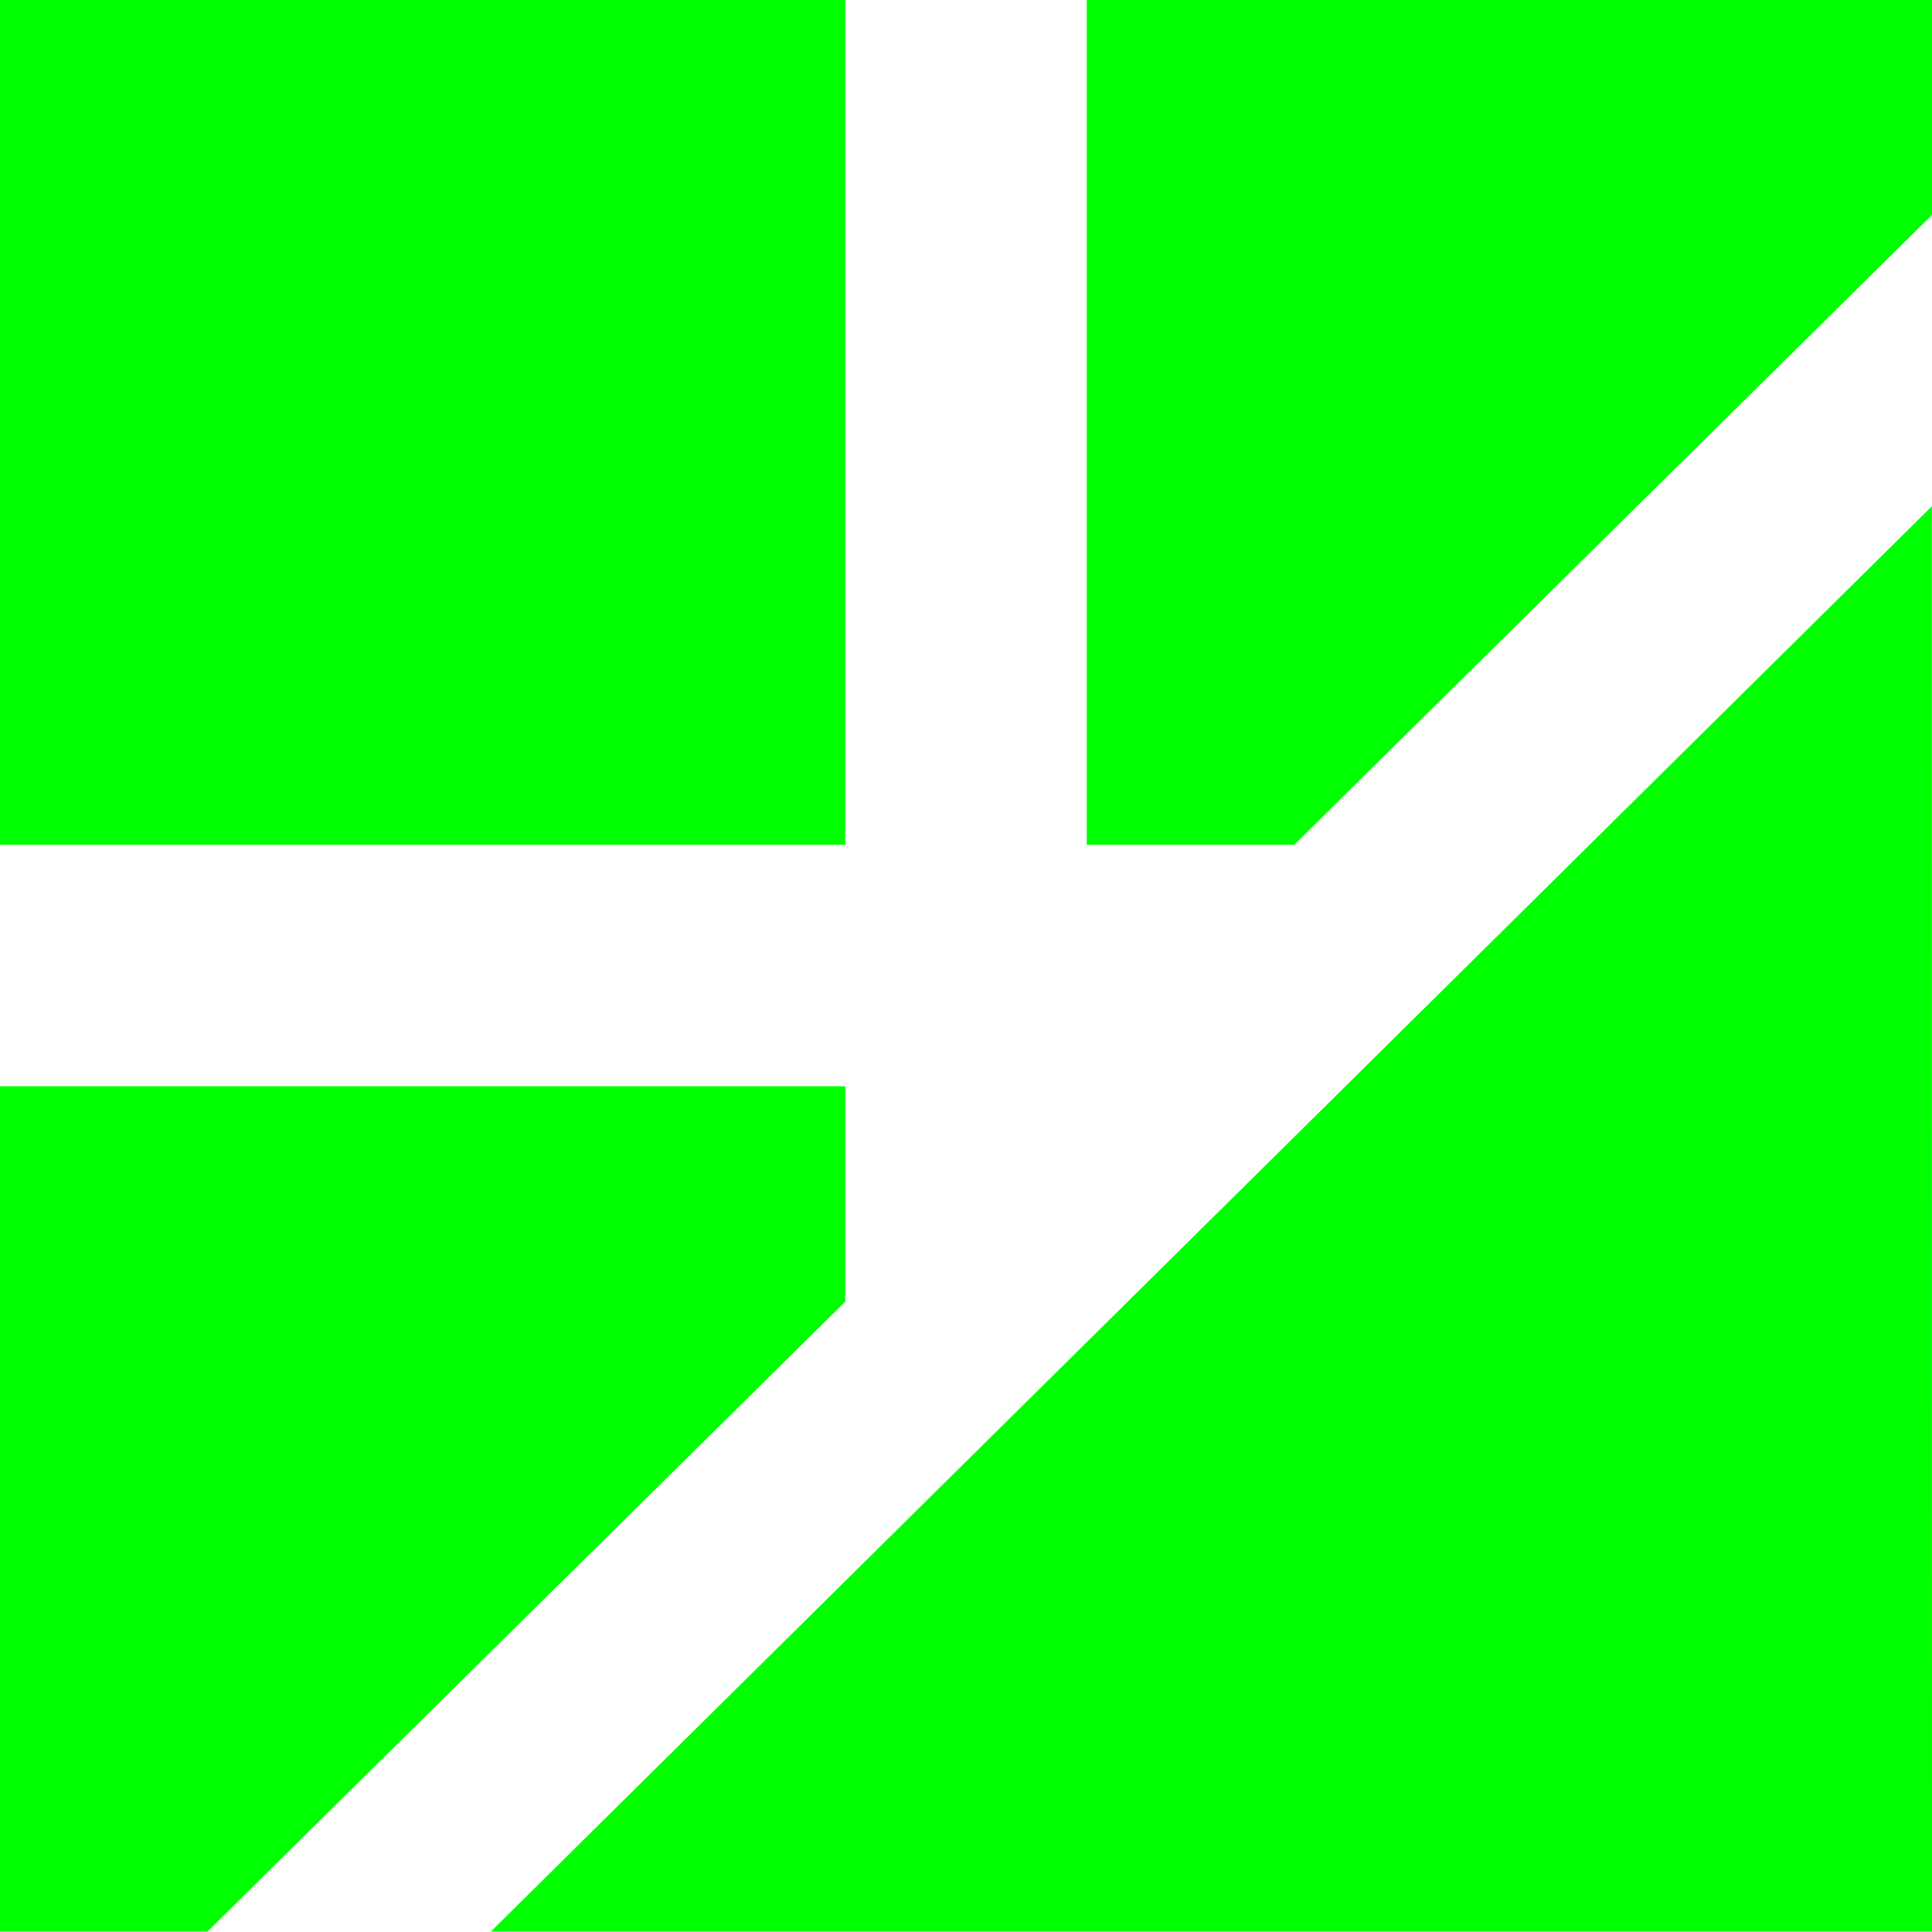 <?xml version="1.0" encoding="UTF-8" standalone="no"?>
<svg
   xmlns:dc="http://purl.org/dc/elements/1.1/"
   xmlns:cc="http://creativecommons.org/ns#"
   xmlns:rdf="http://www.w3.org/1999/02/22-rdf-syntax-ns#"
   xmlns:svg="http://www.w3.org/2000/svg"
   xmlns="http://www.w3.org/2000/svg"
   xmlns:sodipodi="http://sodipodi.sourceforge.net/DTD/sodipodi-0.dtd"
   xmlns:inkscape="http://www.inkscape.org/namespaces/inkscape"
   viewBox="0 0 40 40"
   height="40"
   width="40"
   version="1.1"
   id="svg2"
   inkscape:version="0.91 r13725"
   sodipodi:docname="StdMultiWidgetEditor.svg">
  <sodipodi:namedview
     pagecolor="#ffffff"
     bordercolor="#666666"
     borderopacity="1"
     objecttolerance="10"
     gridtolerance="10"
     guidetolerance="10"
     inkscape:pageopacity="0"
     inkscape:pageshadow="2"
     inkscape:window-width="686"
     inkscape:window-height="480"
     id="namedview6"
     showgrid="false"
     inkscape:zoom="5.9"
     inkscape:cx="20"
     inkscape:cy="20"
     inkscape:window-x="0"
     inkscape:window-y="0"
     inkscape:window-maximized="0"
     inkscape:current-layer="svg2" />
  <defs
     id="defs6" />
  <path
     id="path4140"
     d="M 3.8983051e-7,22.49 17.5,22.49 l 0,4.46 -6.602,6.52 -6.602,6.52 -4.296,0 z M 39.997,10.482 40,39.99 l -29.837,0 z M 3.8983051e-7,-0.01 17.5,-0.01 l 0,17.5 -17.5,0 z M 22.5,-0.01 l 17.5,0 0,4.46 -13.204,13.04 -4.296,0 z"
     style="fill:#00ff00;fill-opacity:1;stroke:none" />
</svg>

